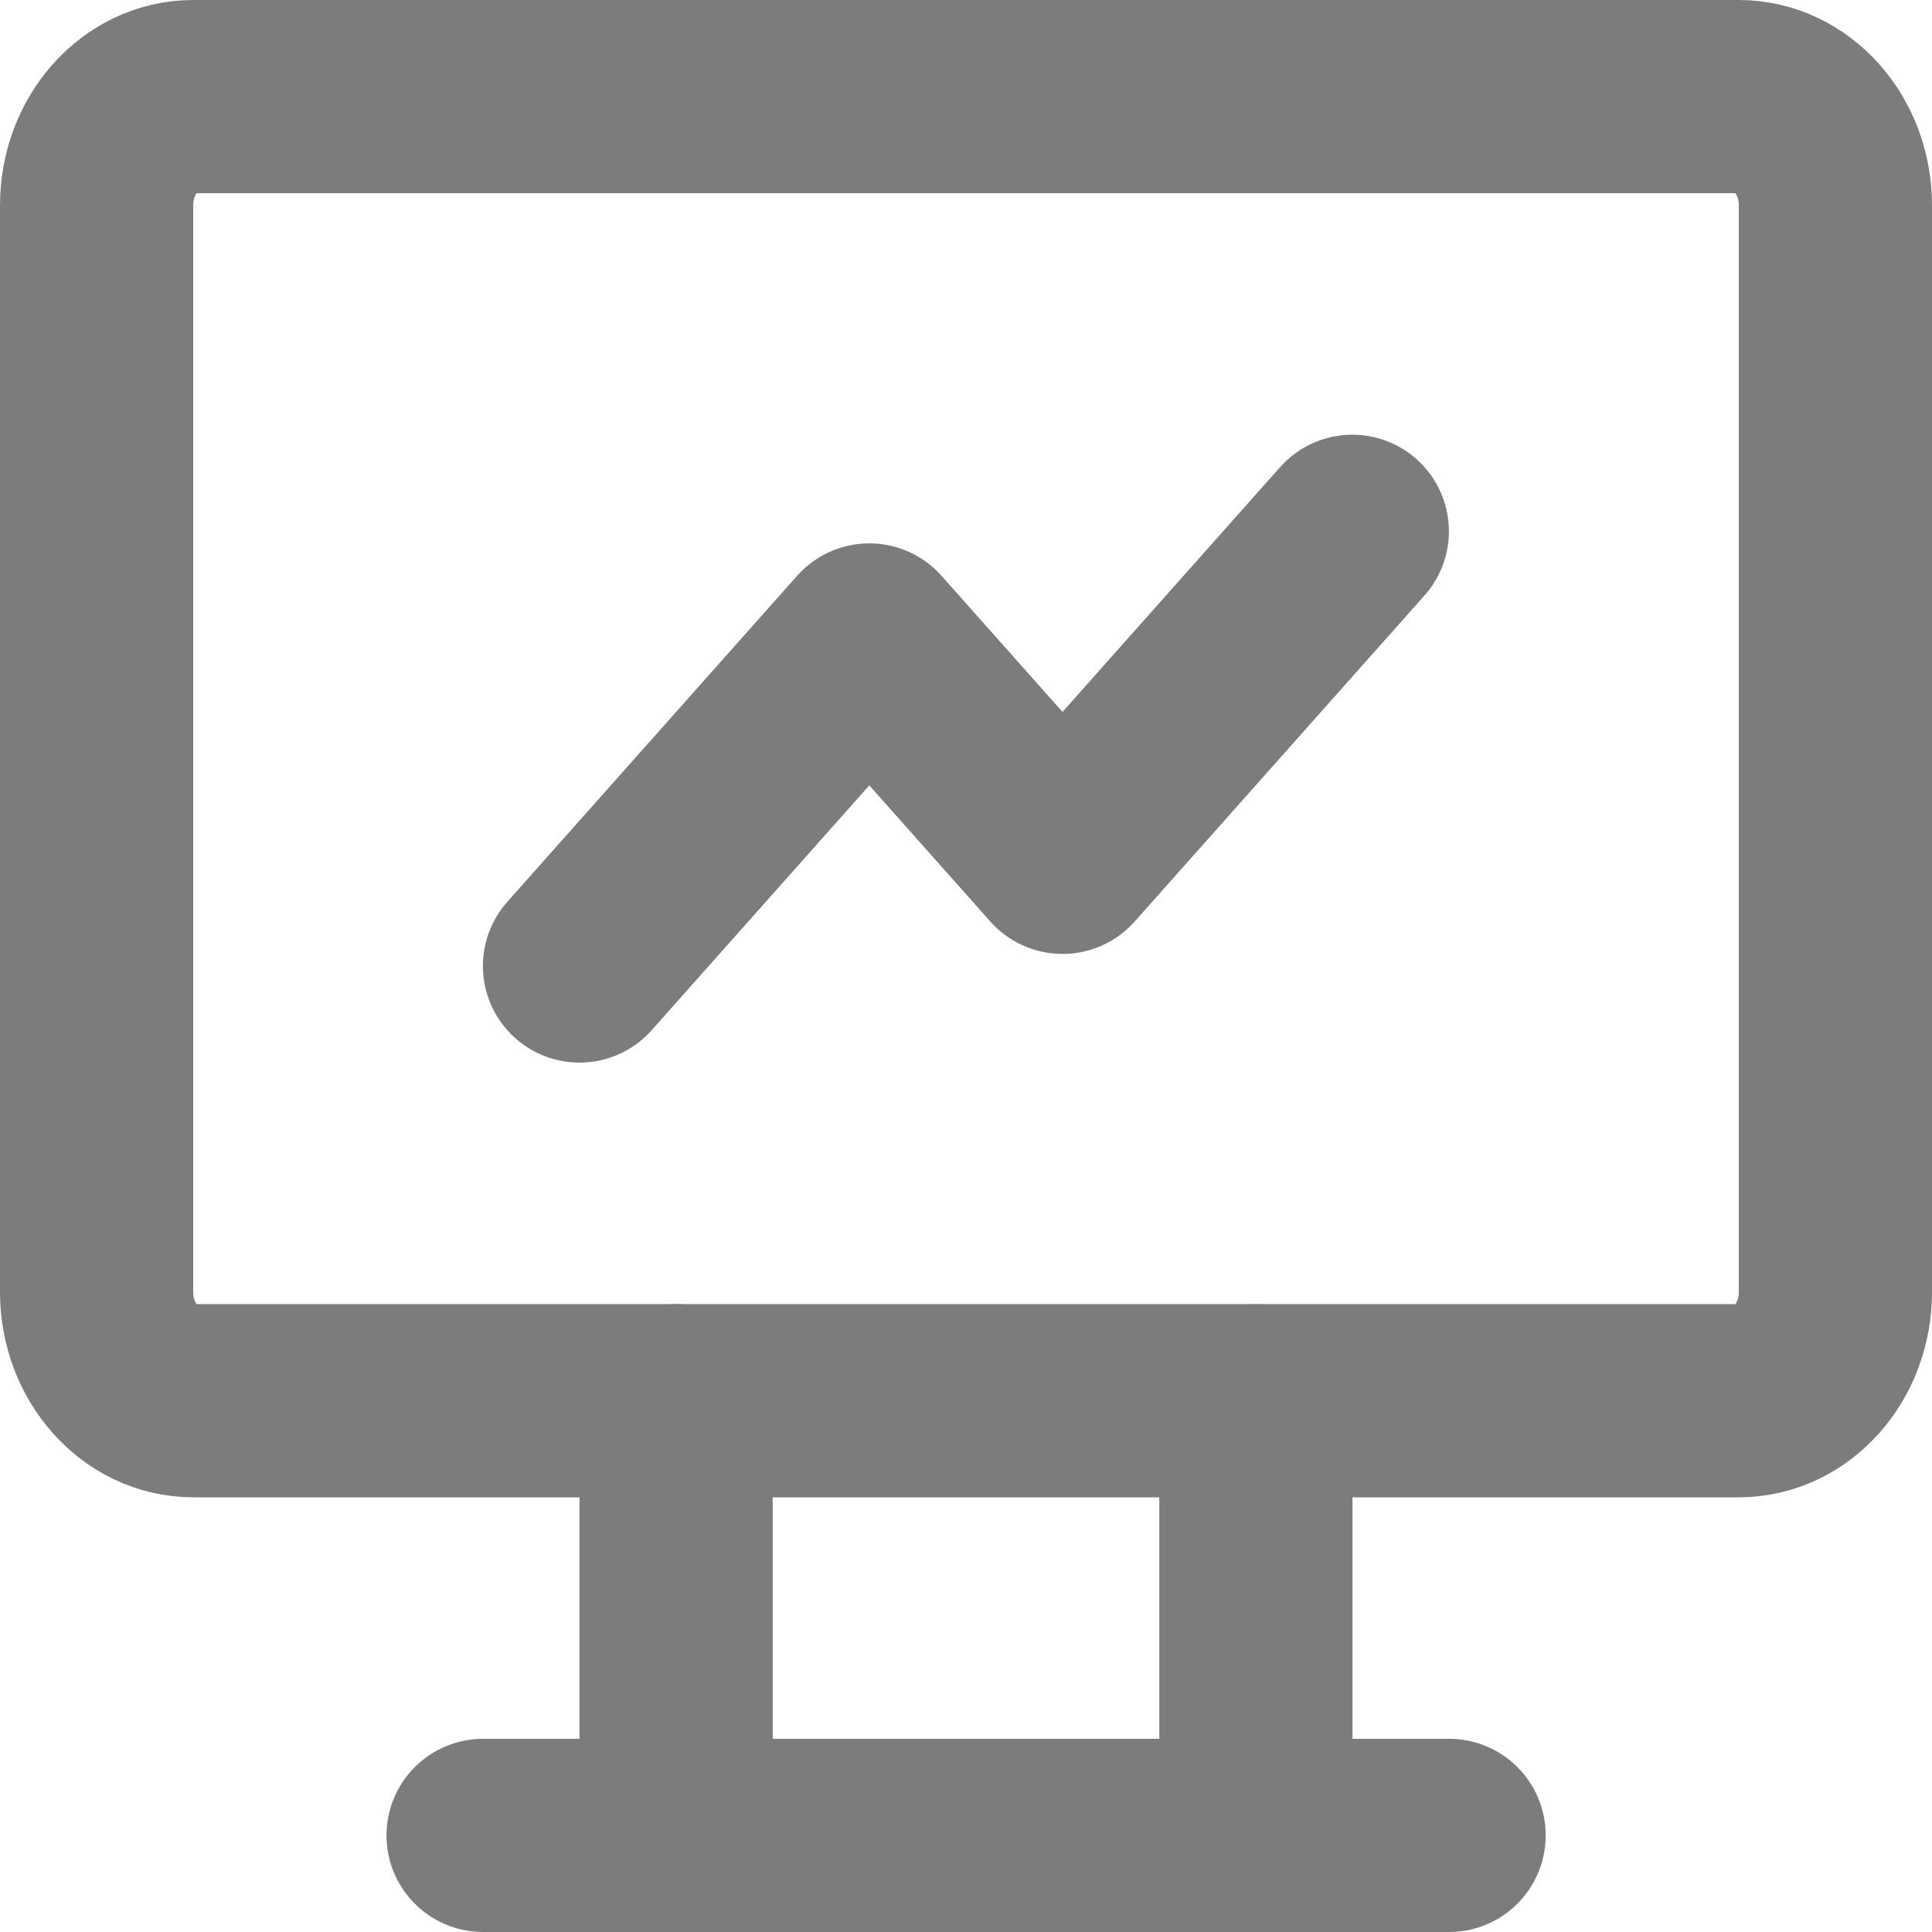 <svg width="20" height="20" viewBox="0 0 20 20" fill="none" xmlns="http://www.w3.org/2000/svg">
<path d="M18 1H2C1.448 1 1 1.504 1 2.125V13.375C1 13.996 1.448 14.5 2 14.5H18C18.552 14.5 19 13.996 19 13.375V2.125C19 1.504 18.552 1 18 1Z" stroke="#7C7C7C" stroke-width="2" stroke-linecap="round" stroke-linejoin="round"/>
<path d="M5.001 19H15.001" stroke="#7C7C7C" stroke-width="2" stroke-linecap="round" stroke-linejoin="round"/>
<path d="M6.999 14.5V19" stroke="#7C7C7C" stroke-width="2" stroke-linecap="round" stroke-linejoin="round"/>
<path d="M13.001 14.5V19" stroke="#7C7C7C" stroke-width="2" stroke-linecap="round" stroke-linejoin="round"/>
<path d="M5.999 10L8.999 6.625L10.999 8.875L13.999 5.5" stroke="#7C7C7C" stroke-width="2" stroke-linecap="round" stroke-linejoin="round"/>
</svg>
